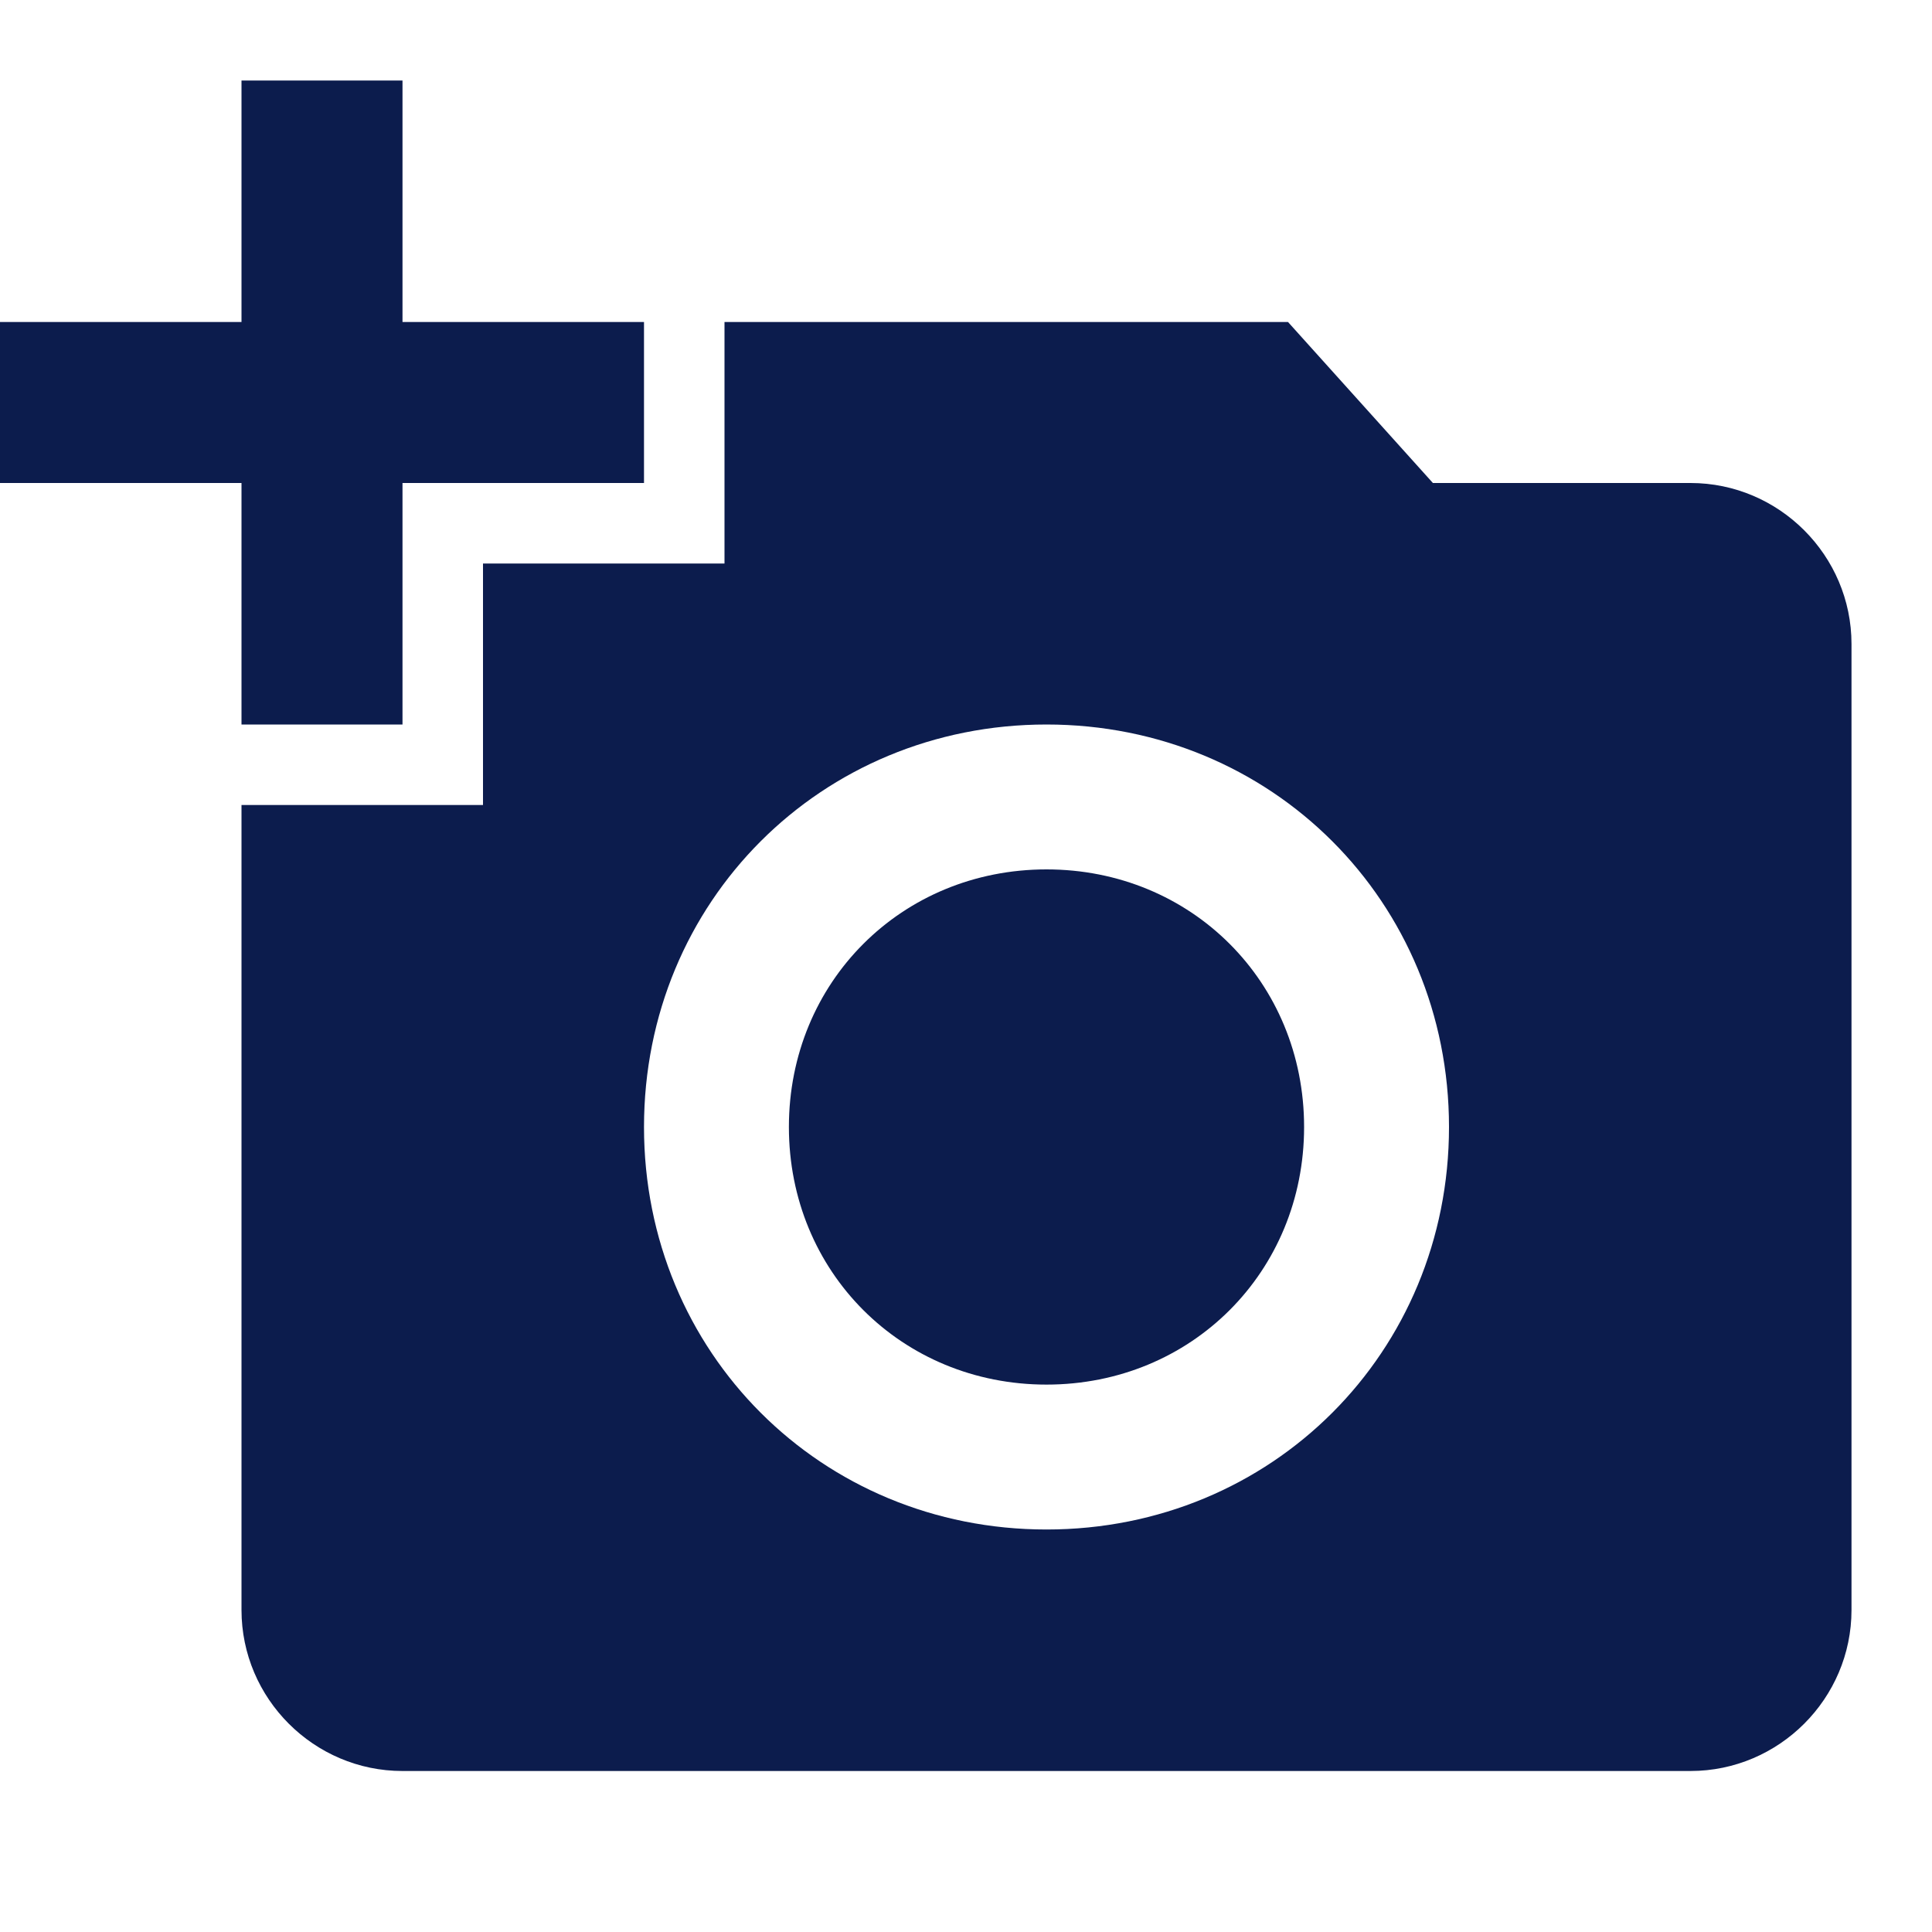 <?xml version="1.0" encoding="utf-8"?>
<!-- Generator: Adobe Illustrator 22.0.1, SVG Export Plug-In . SVG Version: 6.00 Build 0)  -->
<svg version="1.1" id="Layer_1" xmlns="http://www.w3.org/2000/svg" xmlns:xlink="http://www.w3.org/1999/xlink" x="0px" y="0px"
	 viewBox="0 0 24 24" style="enable-background:new 0 0 24 24;" xml:space="preserve">
<style type="text/css">
	.st0{clip-path:url(#SVGID_2_);fill:#0C1C4D;}
</style>
<g>
	<defs>
		<rect id="SVGID_1_" y="0" width="24" height="24"/>
	</defs>
	<clipPath id="SVGID_2_">
		<use xlink:href="#SVGID_1_"  style="overflow:visible;"/>
	</clipPath>
	<path class="st0" d="M3,4V1h2v3h3v2H5v3H3V6H0V4H3z M6,10V7h3V4h7l1.8,2H21c1.1,0,2,0.9,2,2v12c0,1.1-0.9,2-2,2H5c-1.1,0-2-0.9-2-2
		V10H6z M13,19c2.8,0,5-2.2,5-5s-2.2-5-5-5s-5,2.2-5,5S10.2,19,13,19z M9.8,14c0,1.8,1.4,3.2,3.2,3.2s3.2-1.4,3.2-3.2
		s-1.4-3.2-3.2-3.2S9.8,12.2,9.8,14z"/>
</g>
</svg>
